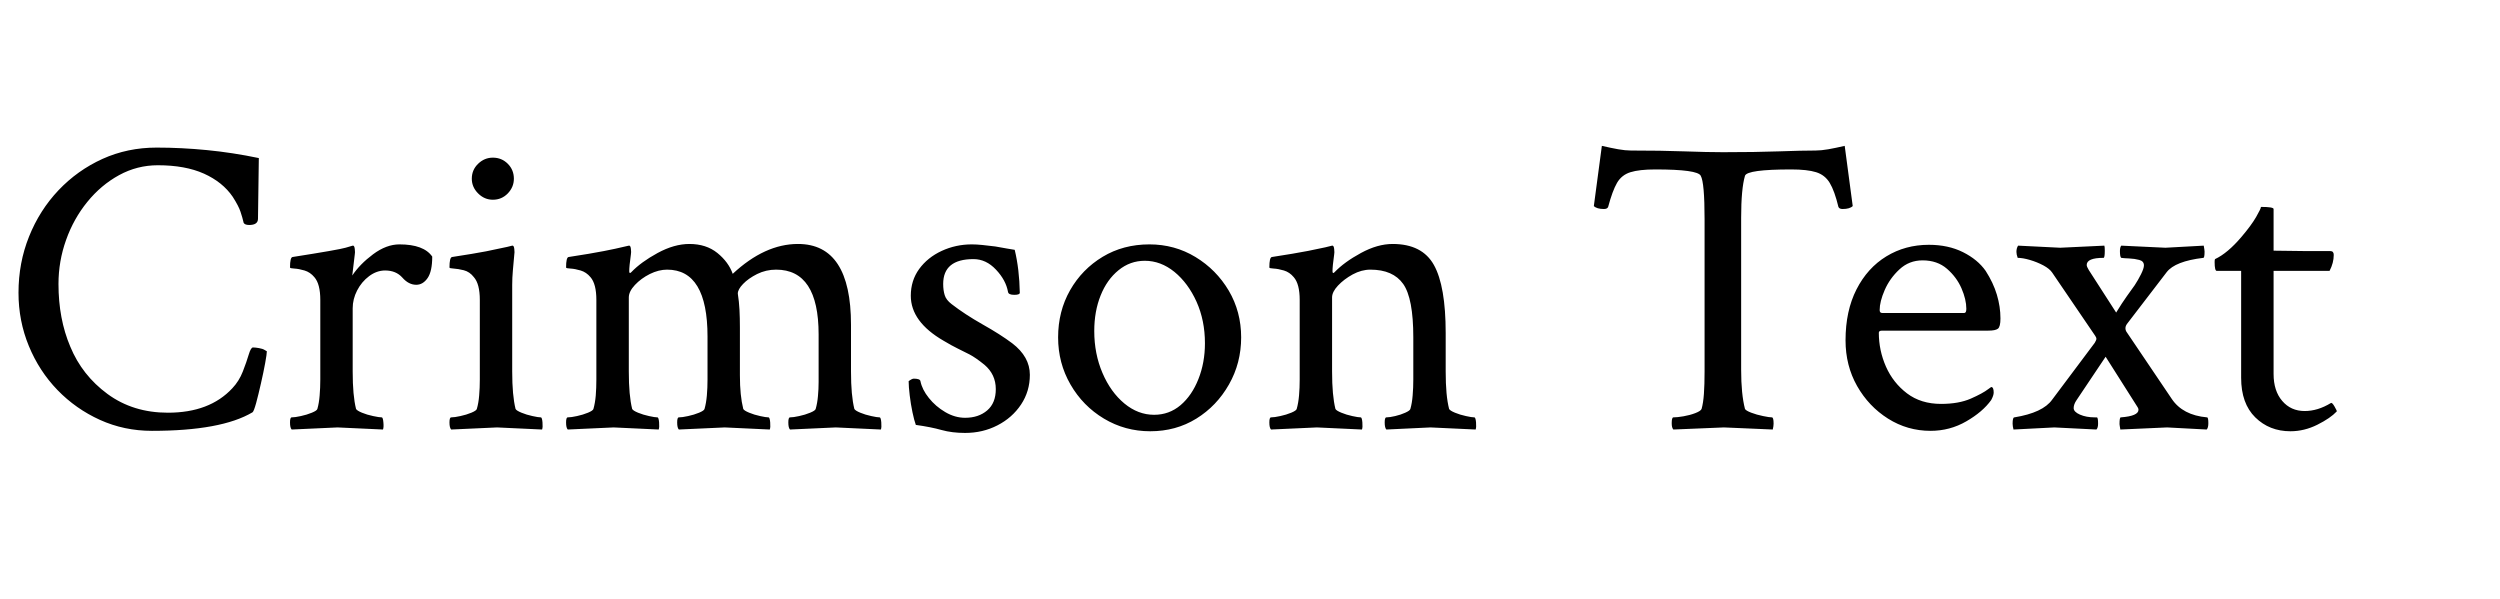 <?xml version="1.0" encoding="UTF-8"?>
<svg xmlns="http://www.w3.org/2000/svg" xmlns:xlink="http://www.w3.org/1999/xlink" width="390.867" height="93.586" viewBox="0 -3.207 390.867 100" preserveAspectRatio="xMinYMid meet"><path d="M25.38 68.77L25.38 68.77Q20.74 68.77 16.70 66.94Q12.66 65.11 9.60 61.95Q6.54 58.78 4.82 54.60Q3.09 50.41 3.09 45.70L3.09 45.70Q3.09 40.71 4.85 36.32Q6.61 31.92 9.77 28.58Q12.94 25.24 17.12 23.34Q21.30 21.45 26.16 21.45L26.16 21.45Q30.30 21.45 34.59 21.87Q38.88 22.29 43.24 23.20L43.24 23.20L43.10 33.33Q43.10 34.38 41.63 34.38L41.63 34.38Q40.92 34.38 40.71 34.03L40.71 34.03Q40.50 33.12 40.18 32.17Q39.87 31.22 38.88 29.67L38.88 29.67Q37.20 27.21 34.07 25.80Q30.94 24.40 26.37 24.40L26.37 24.40Q22.92 24.40 19.90 26.05Q16.88 27.70 14.59 30.52Q12.30 33.33 11.04 36.88Q9.77 40.43 9.77 44.23L9.77 44.23Q9.77 50.06 11.74 54.70L11.74 54.70Q13.71 59.48 17.96 62.61Q22.22 65.74 28.05 65.74L28.05 65.74Q35.02 65.74 38.81 61.66L38.81 61.66Q39.94 60.47 40.57 58.85Q41.20 57.23 41.55 56.04Q41.91 54.84 42.26 54.84L42.26 54.84Q42.68 54.84 43.28 54.95Q43.88 55.05 44.23 55.27L44.23 55.27L44.58 55.48Q44.58 55.90 44.30 57.45Q44.02 58.99 43.59 60.86Q43.17 62.72 42.79 64.13Q42.40 65.53 42.19 65.67L42.19 65.67Q36.98 68.77 25.38 68.77ZM56.39 68.20L48.73 68.55Q48.45 68.27 48.45 67.36L48.45 67.36Q48.45 66.52 48.73 66.52L48.73 66.52Q49.29 66.52 50.27 66.30Q51.26 66.09 52.10 65.74Q52.95 65.39 53.02 65.11L53.02 65.11Q53.30 64.13 53.40 62.86Q53.51 61.59 53.51 60.19L53.51 60.19L53.51 46.90Q53.51 44.23 52.52 43.10L52.52 43.10Q51.82 42.26 50.87 41.98Q49.92 41.70 49.18 41.66Q48.45 41.63 48.45 41.48L48.45 41.48Q48.45 39.80 48.87 39.73L48.87 39.73Q56.53 38.53 57.73 38.18L57.73 38.18L58.92 37.83Q59.20 37.76 59.27 38.39Q59.34 39.02 59.27 39.30L59.27 39.30L58.85 42.82Q60.12 40.92 62.33 39.27Q64.55 37.62 66.73 37.62L66.73 37.62Q70.80 37.62 72.21 39.66L72.21 39.66Q72.21 42.12 71.44 43.24Q70.66 44.37 69.54 44.37L69.54 44.37Q68.27 44.37 67.22 43.17L67.22 43.17Q66.16 41.98 64.34 41.98L64.34 41.98Q62.93 41.98 61.66 42.93Q60.40 43.88 59.66 45.32Q58.92 46.76 58.92 48.30L58.92 48.30L58.92 58.85Q58.92 60.89 59.06 62.44Q59.20 63.98 59.48 65.11L59.48 65.11Q59.63 65.39 60.47 65.74Q61.31 66.09 62.33 66.30Q63.35 66.52 63.77 66.52L63.77 66.52Q63.98 66.52 64.05 67.36Q64.13 68.20 63.98 68.55L63.98 68.55L56.39 68.20ZM83.04 68.20L75.38 68.55Q75.09 68.27 75.09 67.36L75.09 67.36Q75.09 66.52 75.38 66.52L75.38 66.52Q75.94 66.52 76.92 66.30Q77.91 66.09 78.75 65.74Q79.59 65.39 79.66 65.11L79.66 65.11Q79.95 64.13 80.05 62.86Q80.16 61.59 80.16 60.19L80.16 60.19L80.16 46.90Q80.16 44.23 79.17 43.10L79.17 43.10Q78.47 42.19 77.48 41.94Q76.50 41.70 75.80 41.66Q75.09 41.63 75.09 41.48L75.09 41.48Q75.09 39.80 75.52 39.73L75.52 39.73Q79.24 39.16 81.21 38.78Q83.18 38.39 84.73 38.04L84.73 38.04L85.57 37.83Q85.85 37.76 85.92 38.39Q85.99 39.02 85.92 39.30L85.92 39.30Q85.78 40.71 85.68 41.98Q85.57 43.24 85.57 44.37L85.57 44.37L85.57 58.85Q85.57 60.89 85.71 62.44Q85.85 63.98 86.13 65.11L86.13 65.11Q86.27 65.39 87.12 65.74Q87.96 66.09 88.95 66.30Q89.93 66.52 90.35 66.52L90.35 66.52Q90.56 66.52 90.63 67.36Q90.70 68.20 90.56 68.55L90.56 68.55L83.04 68.20ZM82.34 30.16L82.34 30.16Q80.93 30.16 79.88 29.11Q78.82 28.05 78.82 26.65L78.82 26.65Q78.82 25.17 79.88 24.15Q80.93 23.13 82.34 23.13L82.34 23.13Q83.81 23.13 84.83 24.15Q85.85 25.17 85.85 26.65L85.85 26.65Q85.85 28.05 84.83 29.11Q83.81 30.16 82.34 30.16ZM102.52 68.20L94.85 68.55Q94.57 68.27 94.57 67.36L94.57 67.36Q94.57 66.52 94.85 66.52L94.85 66.52Q95.41 66.52 96.40 66.30Q97.38 66.09 98.23 65.74Q99.07 65.39 99.14 65.11L99.14 65.11Q99.42 64.13 99.53 62.86Q99.63 61.59 99.63 60.19L99.63 60.19L99.63 46.90Q99.63 44.23 98.65 43.10L98.65 43.10Q97.95 42.26 97.00 41.98Q96.05 41.70 95.31 41.66Q94.57 41.63 94.57 41.48L94.57 41.48Q94.57 39.80 94.99 39.73L94.99 39.73Q98.72 39.16 100.86 38.74Q103.01 38.32 104.13 38.04L104.13 38.04L105.05 37.83Q105.33 37.76 105.40 38.36Q105.47 38.95 105.40 39.30L105.40 39.30Q105.26 40.29 105.19 40.99Q105.12 41.70 105.12 42.12L105.12 42.12Q105.12 42.40 105.26 42.40L105.26 42.40Q105.33 42.40 105.47 42.26L105.47 42.26Q107.09 40.57 109.86 39.06Q112.64 37.55 115.17 37.55L115.17 37.55Q117.98 37.55 119.85 39.06Q121.71 40.57 122.41 42.54L122.41 42.54Q127.76 37.55 133.31 37.55L133.31 37.55Q142.17 37.55 142.17 51.05L142.17 51.05L142.17 58.85Q142.17 60.89 142.31 62.44Q142.45 63.98 142.73 65.11L142.73 65.11Q142.88 65.39 143.72 65.74Q144.56 66.09 145.55 66.30Q146.53 66.52 146.95 66.52L146.95 66.52Q147.16 66.52 147.23 67.36Q147.30 68.20 147.16 68.55L147.16 68.55L139.64 68.20L131.98 68.55Q131.70 68.27 131.70 67.36L131.70 67.36Q131.70 66.52 131.98 66.52L131.98 66.52Q132.54 66.52 133.52 66.30Q134.51 66.09 135.35 65.74Q136.20 65.39 136.27 65.11L136.27 65.11Q136.55 64.13 136.65 62.96Q136.76 61.80 136.76 60.61L136.76 60.61L136.76 52.66Q136.76 41.84 129.66 41.84L129.66 41.84Q127.97 41.84 126.49 42.57Q125.02 43.31 124.14 44.23Q123.26 45.14 123.26 45.84L123.26 45.84Q123.47 47.18 123.54 48.55Q123.61 49.92 123.61 51.54L123.61 51.54L123.61 59.48Q123.61 61.24 123.75 62.61Q123.89 63.98 124.17 65.11L124.17 65.11Q124.31 65.39 125.16 65.74Q126 66.09 126.98 66.30Q127.97 66.52 128.39 66.52L128.39 66.52Q128.60 66.52 128.67 67.36Q128.74 68.20 128.60 68.55L128.60 68.55L121.08 68.20L113.41 68.55Q113.13 68.27 113.13 67.36L113.13 67.36Q113.13 66.52 113.41 66.52L113.41 66.52Q113.98 66.52 114.96 66.30Q115.95 66.09 116.79 65.74Q117.63 65.39 117.70 65.11L117.70 65.11Q117.98 64.13 118.09 62.86Q118.20 61.59 118.20 60.19L118.20 60.19L118.20 53.02Q118.20 41.84 111.45 41.84L111.45 41.84Q110.04 41.84 108.56 42.57Q107.09 43.31 106.07 44.40Q105.05 45.49 105.05 46.48L105.05 46.48L105.05 58.85Q105.05 60.89 105.19 62.44Q105.33 63.98 105.61 65.11L105.61 65.11Q105.75 65.39 106.59 65.74Q107.44 66.09 108.42 66.30Q109.41 66.52 109.83 66.52L109.83 66.52Q110.04 66.52 110.11 67.36Q110.18 68.20 110.04 68.55L110.04 68.55L102.52 68.20ZM161.23 69.12L161.23 69.12Q159.05 69.12 157.29 68.63Q155.53 68.13 153 67.78L153 67.78Q152.72 67.01 152.44 65.67Q152.16 64.34 151.98 62.86Q151.80 61.38 151.80 60.47L151.80 60.47Q152.37 60.05 152.65 60.05L152.65 60.05Q153.70 60.05 153.77 60.47L153.77 60.47Q154.05 61.88 155.18 63.28Q156.30 64.69 157.92 65.64Q159.54 66.59 161.23 66.59L161.23 66.59Q163.48 66.59 164.92 65.36Q166.36 64.13 166.36 61.80L166.36 61.80Q166.36 59.34 164.46 57.73L164.46 57.73Q162.98 56.53 161.96 56.00Q160.95 55.48 160.00 55.02Q159.05 54.56 157.64 53.72L157.64 53.72Q152.16 50.55 152.16 46.20L152.16 46.20Q152.16 43.66 153.56 41.73Q154.97 39.80 157.32 38.71Q159.68 37.62 162.35 37.62L162.35 37.62Q163.13 37.62 164.11 37.72Q165.09 37.83 166.29 37.97L166.29 37.97Q167.48 38.18 168.26 38.32Q169.03 38.46 169.52 38.53L169.52 38.53Q170.30 41.77 170.37 45.70L170.37 45.70Q170.37 46.05 169.45 46.05L169.45 46.05Q168.47 46.05 168.40 45.56L168.40 45.56Q168.05 43.59 166.39 41.84Q164.74 40.08 162.63 40.08L162.63 40.08Q157.57 40.08 157.57 44.23L157.57 44.23Q157.57 45.28 157.82 46.09Q158.06 46.90 158.98 47.60L158.98 47.60Q161.16 49.29 164.14 50.98Q167.13 52.66 169.10 54.14L169.10 54.14Q172.05 56.39 172.05 59.41L172.05 59.41Q172.05 62.16 170.58 64.37Q169.10 66.59 166.64 67.85Q164.18 69.12 161.23 69.12ZM192.16 68.84L192.16 68.84Q187.95 68.84 184.43 66.73Q180.91 64.62 178.84 61.03Q176.77 57.45 176.77 53.16L176.77 53.16Q176.77 48.80 178.77 45.28Q180.77 41.77 184.22 39.69Q187.66 37.62 192.02 37.62L192.02 37.62Q196.24 37.62 199.72 39.73Q203.20 41.84 205.28 45.35Q207.35 48.87 207.35 53.16L207.35 53.16Q207.35 57.45 205.31 61.03Q203.27 64.62 199.86 66.73Q196.45 68.84 192.16 68.84ZM192.80 66.09L192.80 66.09Q195.33 66.09 197.23 64.48Q199.13 62.86 200.21 60.12Q201.30 57.38 201.30 54.14L201.30 54.14Q201.30 50.34 199.90 47.21Q198.49 44.09 196.21 42.22Q193.92 40.36 191.25 40.36L191.25 40.36Q188.79 40.36 186.86 41.94Q184.92 43.52 183.87 46.16Q182.81 48.80 182.81 52.10L182.81 52.10Q182.81 55.90 184.18 59.10Q185.55 62.30 187.84 64.20Q190.13 66.09 192.80 66.09ZM220.01 68.20L212.34 68.55Q212.06 68.27 212.06 67.36L212.06 67.36Q212.06 66.52 212.34 66.52L212.34 66.52Q212.91 66.52 213.89 66.30Q214.88 66.09 215.72 65.74Q216.56 65.39 216.63 65.11L216.63 65.11Q216.91 64.13 217.02 62.86Q217.13 61.59 217.13 60.19L217.13 60.19L217.13 46.90Q217.13 44.23 216.14 43.10L216.14 43.10Q215.44 42.26 214.49 41.98Q213.54 41.70 212.80 41.66Q212.06 41.63 212.06 41.48L212.06 41.48Q212.06 39.80 212.48 39.73L212.48 39.73Q216.21 39.16 218.53 38.71Q220.85 38.25 221.41 38.11L221.41 38.11L222.54 37.83Q222.82 37.76 222.89 38.39Q222.96 39.02 222.89 39.30L222.89 39.30Q222.75 40.29 222.68 40.99Q222.61 41.70 222.61 42.12L222.61 42.12Q222.61 42.40 222.75 42.40L222.75 42.40Q222.82 42.40 222.96 42.26L222.96 42.26Q224.58 40.57 227.36 39.06Q230.13 37.55 232.66 37.55L232.66 37.55Q237.59 37.55 239.55 41.06Q241.52 44.58 241.52 52.45L241.52 52.45L241.52 58.85Q241.52 60.89 241.66 62.44Q241.80 63.98 242.09 65.11L242.09 65.11Q242.23 65.39 243.07 65.74Q243.91 66.09 244.90 66.30Q245.88 66.52 246.30 66.52L246.30 66.52Q246.52 66.52 246.59 67.36Q246.66 68.20 246.52 68.55L246.52 68.55L238.99 68.20L231.61 68.55Q231.33 68.27 231.33 67.36L231.33 67.36Q231.33 66.52 231.61 66.52L231.61 66.52Q232.17 66.52 233.09 66.30Q234 66.09 234.77 65.74Q235.55 65.39 235.62 65.11L235.62 65.11Q235.90 64.13 236.00 62.86Q236.11 61.59 236.11 60.19L236.11 60.19L236.11 53.16Q236.11 46.62 234.42 44.23Q232.73 41.84 228.94 41.84L228.94 41.84Q227.46 41.84 225.98 42.64Q224.51 43.45 223.52 44.51Q222.54 45.56 222.54 46.48L222.54 46.48L222.54 58.85Q222.54 60.89 222.68 62.44Q222.82 63.98 223.10 65.11L223.10 65.11Q223.24 65.39 224.09 65.74Q224.93 66.09 225.91 66.30Q226.90 66.52 227.32 66.52L227.32 66.52Q227.53 66.52 227.60 67.36Q227.67 68.20 227.53 68.55L227.53 68.55L220.01 68.20ZM288 68.20L279.56 68.55Q279.28 68.27 279.28 67.50L279.28 67.50Q279.28 66.52 279.56 66.52L279.56 66.52Q280.20 66.52 281.25 66.34Q282.30 66.16 283.22 65.81Q284.13 65.46 284.27 65.11L284.27 65.11Q284.55 64.13 284.66 62.58Q284.77 61.03 284.77 58.85L284.77 58.85L284.77 33.40Q284.77 27.28 284.13 26.16L284.13 26.16Q283.64 25.10 276.54 25.10L276.54 25.10Q273.87 25.10 272.39 25.56Q270.91 26.02 270.14 27.35Q269.37 28.69 268.66 31.36L268.66 31.36Q268.52 31.71 267.96 31.71L267.96 31.71Q266.77 31.71 266.27 31.22L266.27 31.22L267.61 21.16Q269.16 21.52 270.35 21.73Q271.55 21.94 272.46 21.94L272.46 21.94Q277.52 21.94 281.39 22.08Q285.26 22.22 287.86 22.22L287.86 22.22Q293.27 22.22 297.18 22.08Q301.08 21.94 303.33 21.94L303.33 21.94Q304.24 21.94 305.44 21.73Q306.63 21.52 308.18 21.16L308.18 21.16L309.52 31.22Q309.02 31.71 307.83 31.71L307.83 31.71Q307.27 31.71 307.13 31.36L307.13 31.36Q306.49 28.69 305.68 27.35Q304.88 26.02 303.40 25.56Q301.92 25.10 299.25 25.10L299.25 25.10Q291.87 25.10 291.52 26.16L291.52 26.16Q290.88 28.34 290.88 33.19L290.88 33.19L290.88 58.57Q290.88 62.65 291.52 65.11L291.52 65.11Q291.66 65.39 292.57 65.74Q293.48 66.09 294.54 66.30Q295.59 66.52 296.02 66.52L296.02 66.52Q296.30 66.52 296.30 67.57L296.30 67.57Q296.30 67.99 296.16 68.55L296.16 68.55Q292.64 68.41 290.60 68.31Q288.56 68.20 288 68.20L288 68.20ZM322.52 68.77L322.52 68.77Q318.66 68.77 315.42 66.73Q312.19 64.69 310.25 61.28Q308.32 57.87 308.32 53.65L308.32 53.65Q308.32 48.73 310.15 45.14Q311.98 41.55 315.14 39.62Q318.30 37.69 322.24 37.69L322.24 37.69Q325.48 37.69 327.94 38.92Q330.40 40.15 331.73 42.05L331.73 42.05Q333 44.02 333.60 46.02Q334.20 48.02 334.20 49.99L334.20 49.99Q334.20 51.40 333.77 51.71Q333.35 52.03 332.16 52.03L332.16 52.03L314.44 52.03Q313.88 52.03 313.88 52.38L313.88 52.38Q313.88 55.34 315.07 58.04Q316.27 60.75 318.59 62.51Q320.91 64.27 324.28 64.27L324.28 64.27Q327.23 64.27 329.24 63.39Q331.24 62.51 332.16 61.80L332.16 61.80L332.65 61.45Q333.07 61.45 333.07 62.37L333.07 62.37Q333.07 62.86 332.65 63.63L332.65 63.63Q331.24 65.60 328.50 67.18Q325.76 68.77 322.52 68.77ZM314.44 49.08L314.44 49.08L328.15 49.08Q328.50 49.08 328.50 48.38L328.50 48.38Q328.50 46.83 327.69 44.96Q326.88 43.10 325.27 41.70Q323.65 40.29 321.19 40.29L321.19 40.29Q318.94 40.29 317.32 41.80Q315.70 43.31 314.86 45.25Q314.02 47.18 314.02 48.59L314.02 48.59Q314.02 49.08 314.44 49.08ZM343.20 68.20L336.38 68.55Q336.30 68.27 336.27 68.03Q336.23 67.78 336.23 67.57L336.23 67.57Q336.23 66.52 336.52 66.52L336.52 66.52Q341.30 65.74 342.84 63.56L342.84 63.56L349.95 54.07Q350.23 53.58 350.23 53.44L350.23 53.44Q350.23 53.16 350.02 52.88L350.02 52.88L342.84 42.33Q342.42 41.70 341.37 41.13Q340.31 40.57 339.12 40.22Q337.92 39.87 337.08 39.87L337.08 39.87Q336.87 39.30 336.87 38.88L336.87 38.88Q336.87 38.25 337.15 37.83L337.15 37.83L344.18 38.18L351.56 37.83Q351.63 38.04 351.63 38.67L351.63 38.67Q351.63 39.87 351.42 39.87L351.42 39.87Q348.61 39.87 348.61 41.06L348.61 41.06Q348.61 41.34 348.96 41.91L348.96 41.91L353.53 49.01Q354.52 47.39 355.32 46.27Q356.13 45.14 356.63 44.44L356.63 44.44Q357.19 43.59 357.68 42.61Q358.17 41.63 358.17 41.13L358.17 41.13Q358.17 40.43 357.40 40.22Q356.63 40.01 355.71 39.97Q354.80 39.94 354.38 39.87L354.38 39.87Q354.16 39.73 354.16 38.74L354.16 38.74Q354.16 38.11 354.38 37.83L354.38 37.83L361.76 38.18L368.16 37.83Q368.23 38.18 368.26 38.43Q368.30 38.67 368.30 38.81L368.30 38.81Q368.30 39.87 368.09 39.87L368.09 39.87Q363.38 40.43 361.97 42.26L361.97 42.26L355.50 50.70Q355.08 51.19 355.08 51.61L355.08 51.61Q355.08 52.03 355.36 52.38L355.36 52.38L362.81 63.42Q364.64 66.16 368.72 66.52L368.72 66.52Q368.93 66.52 368.93 67.50L368.93 67.50Q368.93 68.27 368.65 68.55L368.65 68.55L362.04 68.20L354.23 68.55Q354.16 68.20 354.13 67.96Q354.09 67.71 354.09 67.64L354.09 67.64Q354.09 66.52 354.30 66.52L354.30 66.52Q357.26 66.30 357.26 65.25L357.26 65.25Q357.26 65.04 357.12 64.83L357.12 64.83L351.77 56.39L346.92 63.63Q346.43 64.34 346.43 64.97L346.43 64.97Q346.43 65.60 347.48 66.06Q348.54 66.52 349.95 66.52L349.95 66.52L350.30 66.52Q350.51 66.52 350.51 67.57L350.51 67.57Q350.51 68.27 350.23 68.55L350.23 68.55L343.20 68.20ZM382.64 68.84L382.64 68.84Q379.13 68.84 376.77 66.52Q374.41 64.20 374.41 59.91L374.41 59.91L374.41 42.05L370.34 42.05Q369.98 42.05 369.98 40.57L369.98 40.57Q369.98 40.15 370.05 40.08L370.05 40.08Q372.16 39.09 374.48 36.35L374.48 36.35Q376.10 34.45 376.91 33.05Q377.72 31.64 377.72 31.36L377.72 31.36Q379.83 31.36 379.83 31.71L379.83 31.71L379.83 38.67L385.38 38.74L389.32 38.74Q389.88 38.74 389.88 39.38L389.88 39.38Q389.88 40.71 389.18 42.05L389.18 42.05L379.83 42.05L379.83 59.27Q379.83 62.09 381.27 63.77Q382.71 65.46 385.03 65.46L385.03 65.46Q387.21 65.46 389.39 64.13L389.39 64.13Q389.60 63.98 390.02 64.72Q390.45 65.46 390.38 65.53L390.38 65.53Q389.32 66.66 387.14 67.75Q384.96 68.84 382.64 68.84Z"/></svg>